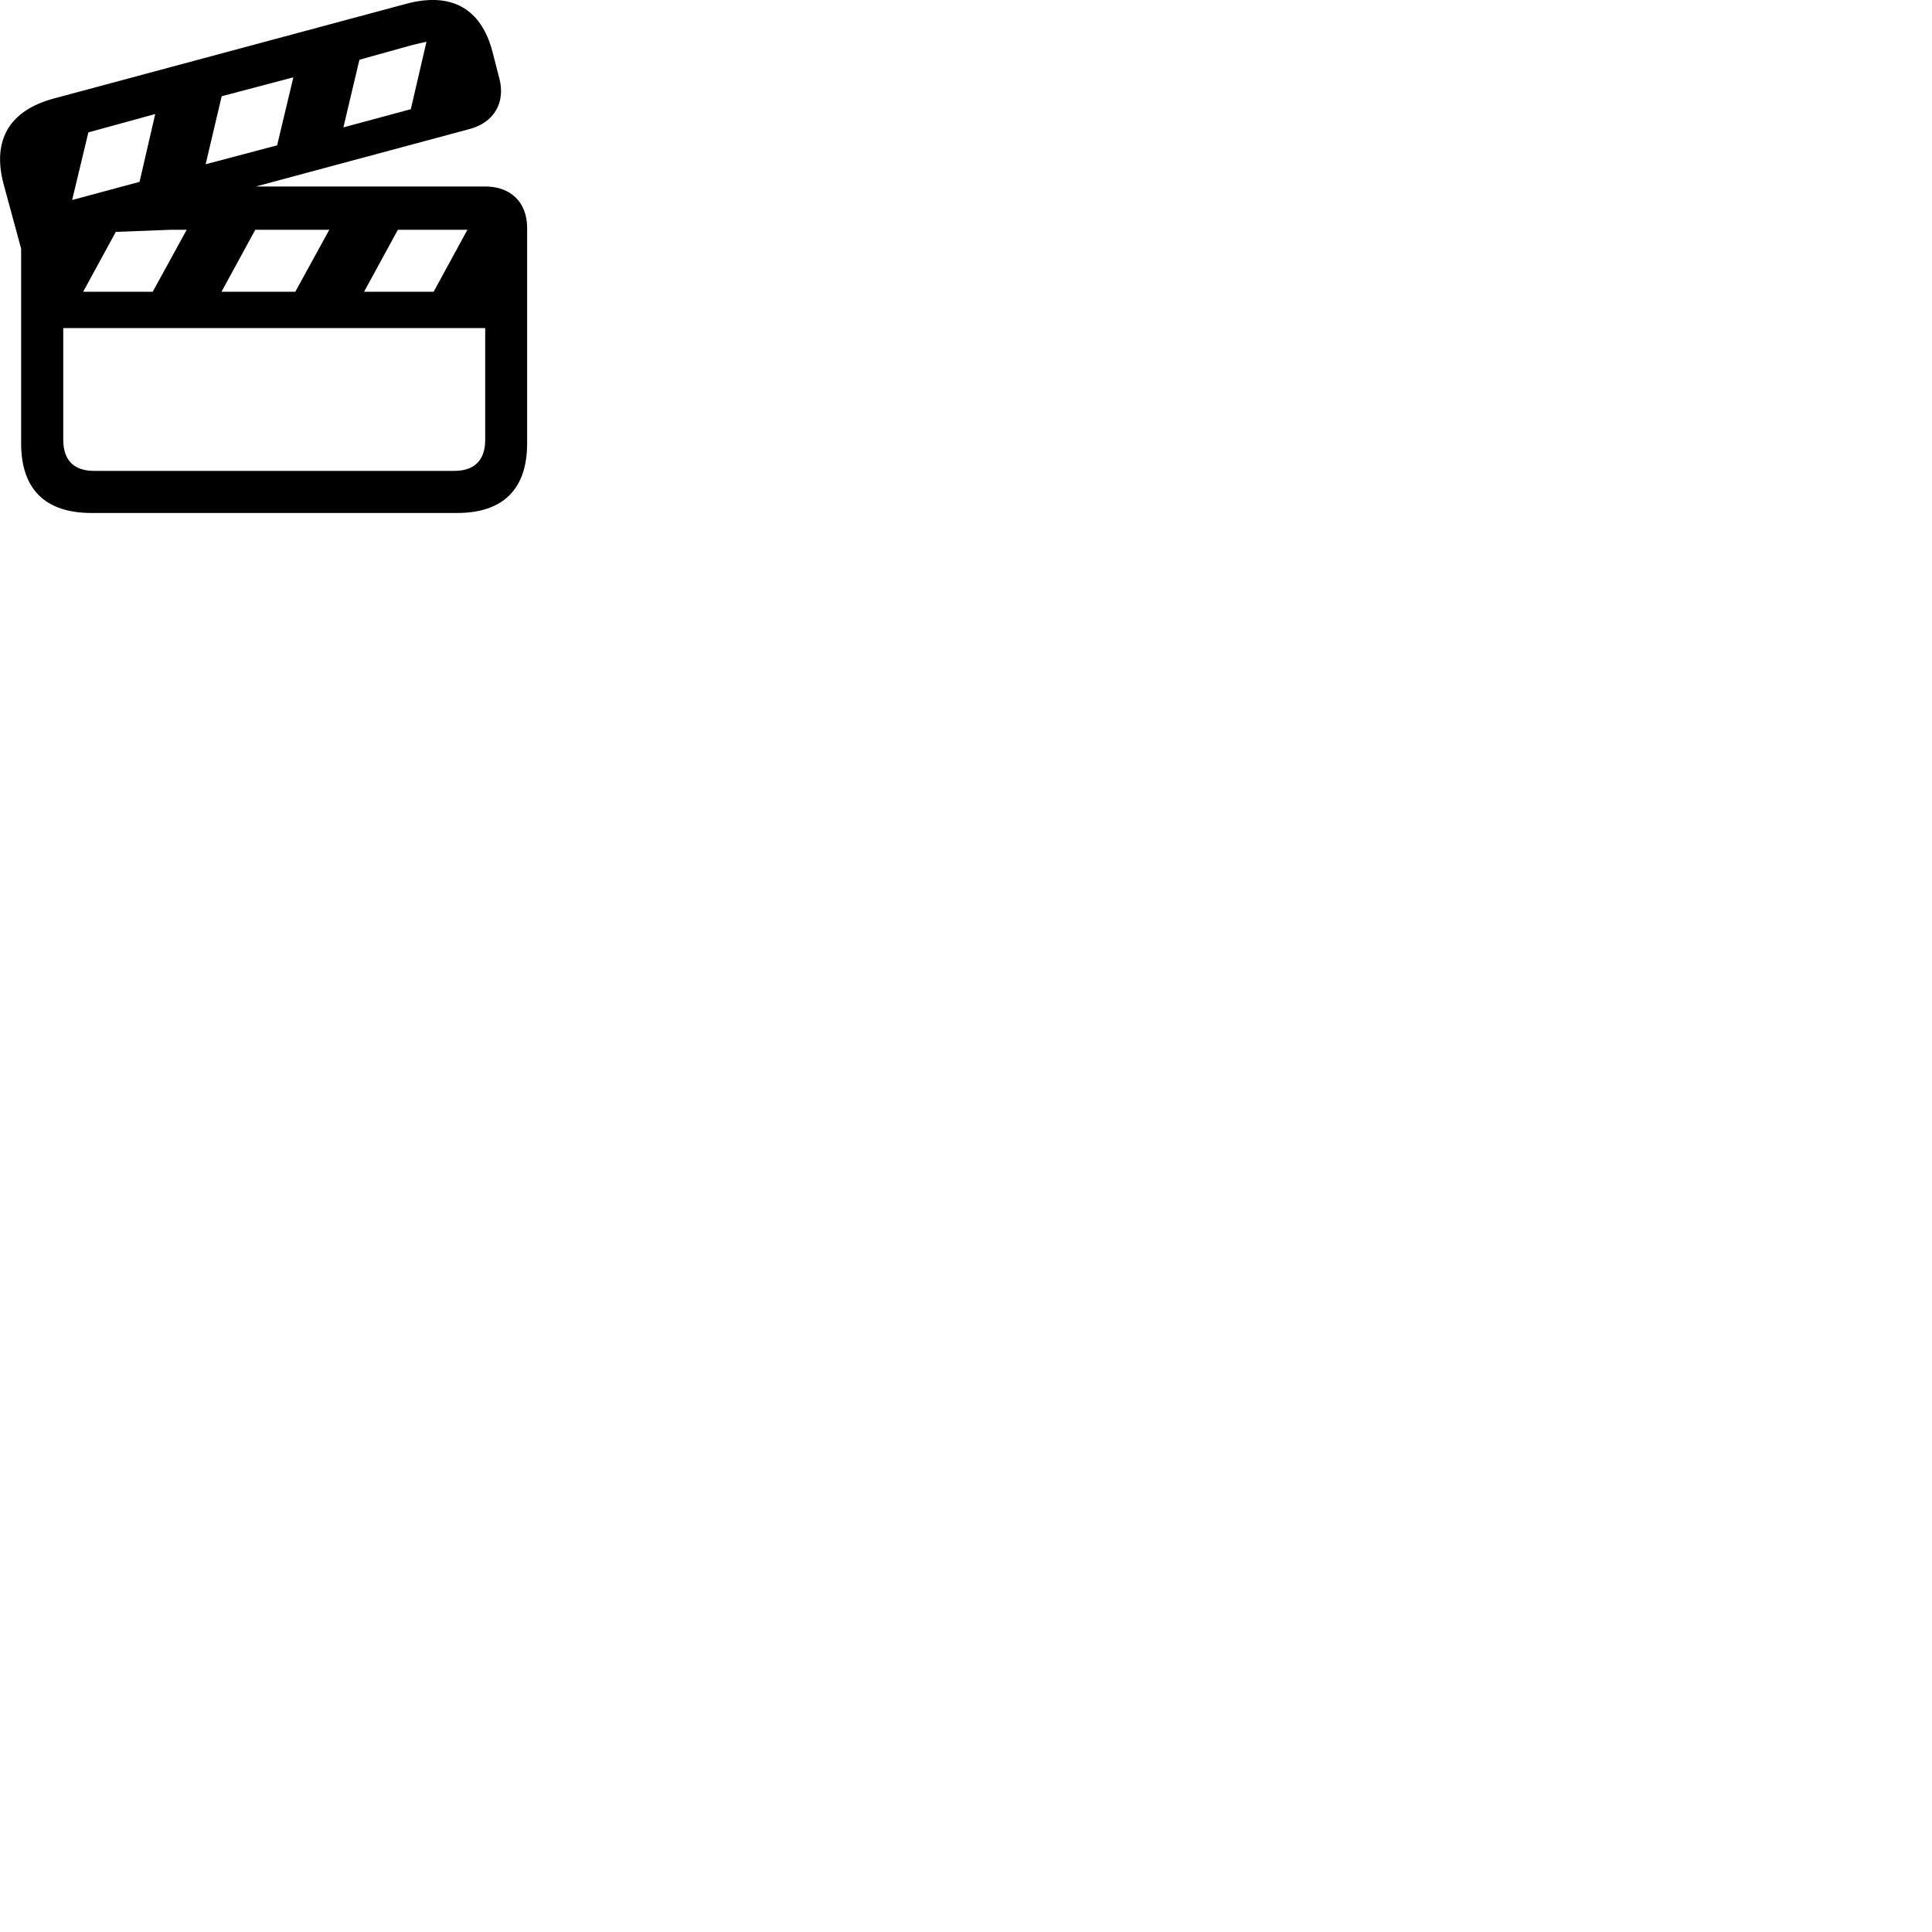 
        <svg xmlns="http://www.w3.org/2000/svg" viewBox="0 0 100 100">
            <path d="M0.184 9.522L1.094 12.872V22.952C1.094 25.322 2.344 26.552 4.734 26.552H23.654C26.054 26.552 27.284 25.302 27.284 22.952V11.792C27.284 10.492 26.454 9.652 25.114 9.652H13.244L24.294 6.682C25.584 6.342 26.174 5.292 25.844 4.052L25.494 2.692C24.904 0.412 23.334 -0.418 21.044 0.192L2.774 5.102C0.484 5.722 -0.416 7.252 0.184 9.522ZM17.774 6.592L18.604 3.092L21.224 2.362C21.524 2.282 21.794 2.222 22.074 2.162L21.264 5.652ZM10.644 8.502L11.474 4.982L15.184 4.002L14.344 7.522ZM3.734 10.352L4.574 6.852L8.034 5.902L7.224 9.412ZM4.304 15.102L5.994 12.002L8.864 11.892H9.664L7.904 15.102ZM11.464 15.102L13.214 11.892H17.044L15.284 15.102ZM18.844 15.102L20.594 11.892H24.194L22.444 15.102ZM3.274 22.762V16.982H25.114V22.762C25.114 23.832 24.544 24.372 23.524 24.372H4.864C3.834 24.372 3.274 23.832 3.274 22.762Z" />
        </svg>
    